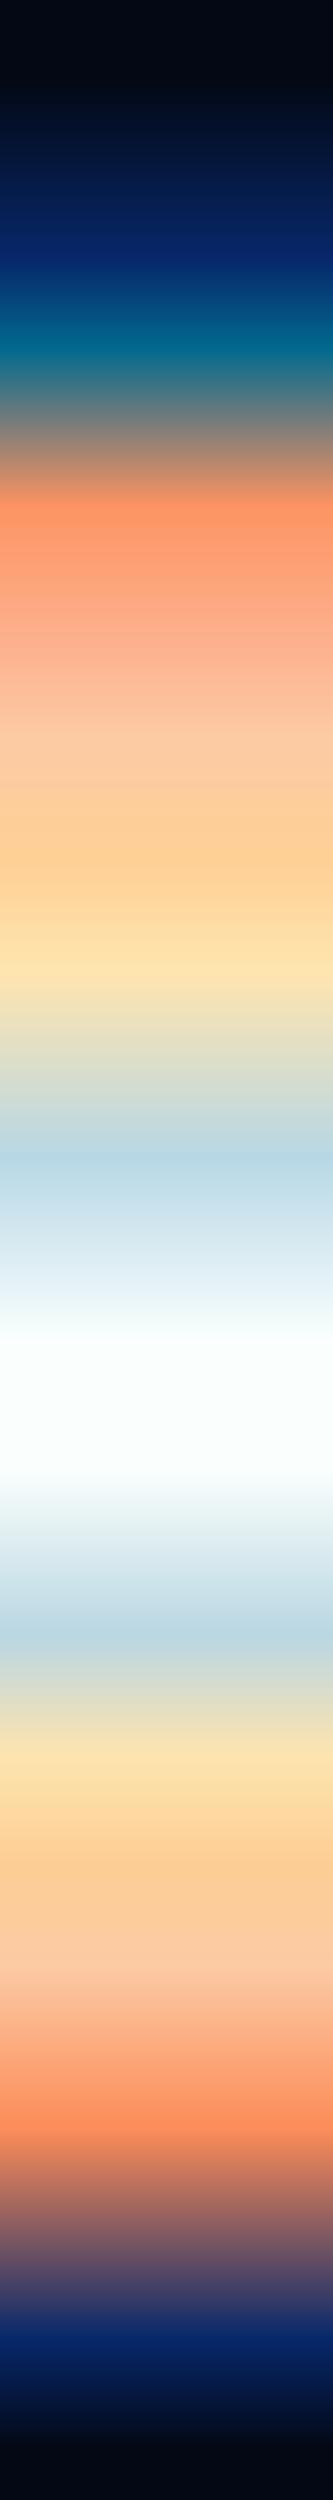 <?xml version="1.0" encoding="UTF-8" standalone="no"?>
<!-- Created with Inkscape (http://www.inkscape.org/) -->

<svg
   xmlns:dc="http://purl.org/dc/elements/1.1/"
   xmlns:cc="http://creativecommons.org/ns#"
   xmlns:rdf="http://www.w3.org/1999/02/22-rdf-syntax-ns#"
   xmlns:svg="http://www.w3.org/2000/svg"
   xmlns="http://www.w3.org/2000/svg"
   xmlns:xlink="http://www.w3.org/1999/xlink"
   xmlns:sodipodi="http://sodipodi.sourceforge.net/DTD/sodipodi-0.dtd"
   xmlns:inkscape="http://www.inkscape.org/namespaces/inkscape"
   width="16mm"
   height="120mm"
   viewBox="0 0 16 120"
   version="1.1"
   id="svg5652"
   inkscape:version="0.92+devel unknown"
   sodipodi:docname="sky.svg">
  <rect x="0" y="0" width="16" height="120" fill="#808080" stroke="none"/>
  <defs
     id="defs5646">
    <linearGradient
       inkscape:collect="always"
       id="linearGradient6217">
      <stop
         style="stop-color:#010612;stop-opacity:1"
         offset="0"
         id="stop6213" />
      <stop
         id="stop6276"
         offset="0.031"
         style="stop-color:#010612;stop-opacity:1" />
      <stop
         id="stop6272"
         offset="0.103"
         style="stop-color:#05266a;stop-opacity:1" />
      <stop
         id="stop6221"
         offset="0.139"
         style="stop-color:#00688e;stop-opacity:1" />
      <stop
         style="stop-color:#ff9361;stop-opacity:0.992"
         offset="0.202"
         id="stop7580" />
      <stop
         id="stop6225"
         offset="0.251"
         style="stop-color:#ffae89;stop-opacity:0.992" />
      <stop
         style="stop-color:#fdcaa3;stop-opacity:1"
         offset="0.294"
         id="stop6231" />
      <stop
         style="stop-color:#ffd095;stop-opacity:1"
         offset="0.344"
         id="stop6227" />
      <stop
         id="stop6229"
         offset="0.389"
         style="stop-color:#ffe5af;stop-opacity:1" />
      <stop
         style="stop-color:#b7d7e6;stop-opacity:1"
         offset="0.463"
         id="stop6233" />
      <stop
         id="stop6235"
         offset="0.536"
         style="stop-color:#fafffe;stop-opacity:1" />
      <stop
         style="stop-color:#fafffe;stop-opacity:1"
         offset="0.588"
         id="stop6274" />
      <stop
         style="stop-color:#bad8e3;stop-opacity:0.992"
         offset="0.655"
         id="stop6237" />
      <stop
         id="stop6239"
         offset="0.702"
         style="stop-color:#ffe5af;stop-opacity:0.992" />
      <stop
         style="stop-color:#ffd095;stop-opacity:0.992"
         offset="0.743"
         id="stop6241" />
      <stop
         id="stop6243"
         offset="0.787"
         style="stop-color:#fdcaa3;stop-opacity:1" />
      <stop
         style="stop-color:#ff8c58;stop-opacity:0.992"
         offset="0.852"
         id="stop6245" />
      <stop
         id="stop6270"
         offset="0.936"
         style="stop-color:#05266a;stop-opacity:1" />
      <stop
         style="stop-color:#010612;stop-opacity:1"
         offset="0.98"
         id="stop6278" />
      <stop
         style="stop-color:#010612;stop-opacity:1"
         offset="1"
         id="stop6215" />
    </linearGradient>
    <linearGradient
       inkscape:collect="always"
       xlink:href="#linearGradient6217"
       id="linearGradient6219"
       x1="72.569"
       y1="9.74"
       x2="72.569"
       y2="105.74"
       gradientUnits="userSpaceOnUse"
       gradientTransform="matrix(1,0,0,1.25,0,50.641)" />
  </defs>
  <sodipodi:namedview
     id="base"
     pagecolor="#ffffff"
     bordercolor="#666666"
     borderopacity="1.0"
     inkscape:pageopacity="0.0"
     inkscape:pageshadow="2"
     inkscape:zoom="2.8"
     inkscape:cx="13.3859"
     inkscape:cy="384.60522"
     inkscape:document-units="mm"
     inkscape:current-layer="layer1"
     inkscape:document-rotation="0"
     showgrid="false"
     inkscape:snap-global="true"
     fit-margin-top="0"
     fit-margin-left="0"
     fit-margin-right="0"
     fit-margin-bottom="0"
     inkscape:window-width="2560"
     inkscape:window-height="1413"
     inkscape:window-x="0"
     inkscape:window-y="27"
     inkscape:window-maximized="1">
    <inkscape:grid
       type="xygrid"
       id="grid6209"
       originx="-56.569"
       originy="-114.185" />
  </sodipodi:namedview>
  <g
     inkscape:label="Layer 1"
     inkscape:groupmode="layer"
     id="layer1"
     transform="translate(-56.569,-62.815)">
    <rect
       style="opacity:0.99;fill:url(#linearGradient6219);fill-opacity:1;stroke:none;stroke-width:1.23;stroke-linecap:round;stroke-linejoin:round"
       id="rect6211"
       width="16"
       height="120"
       x="56.569"
       y="62.815"
       inkscape:export-xdpi="2540"
       inkscape:export-ydpi="2540" />
  </g>
</svg>
